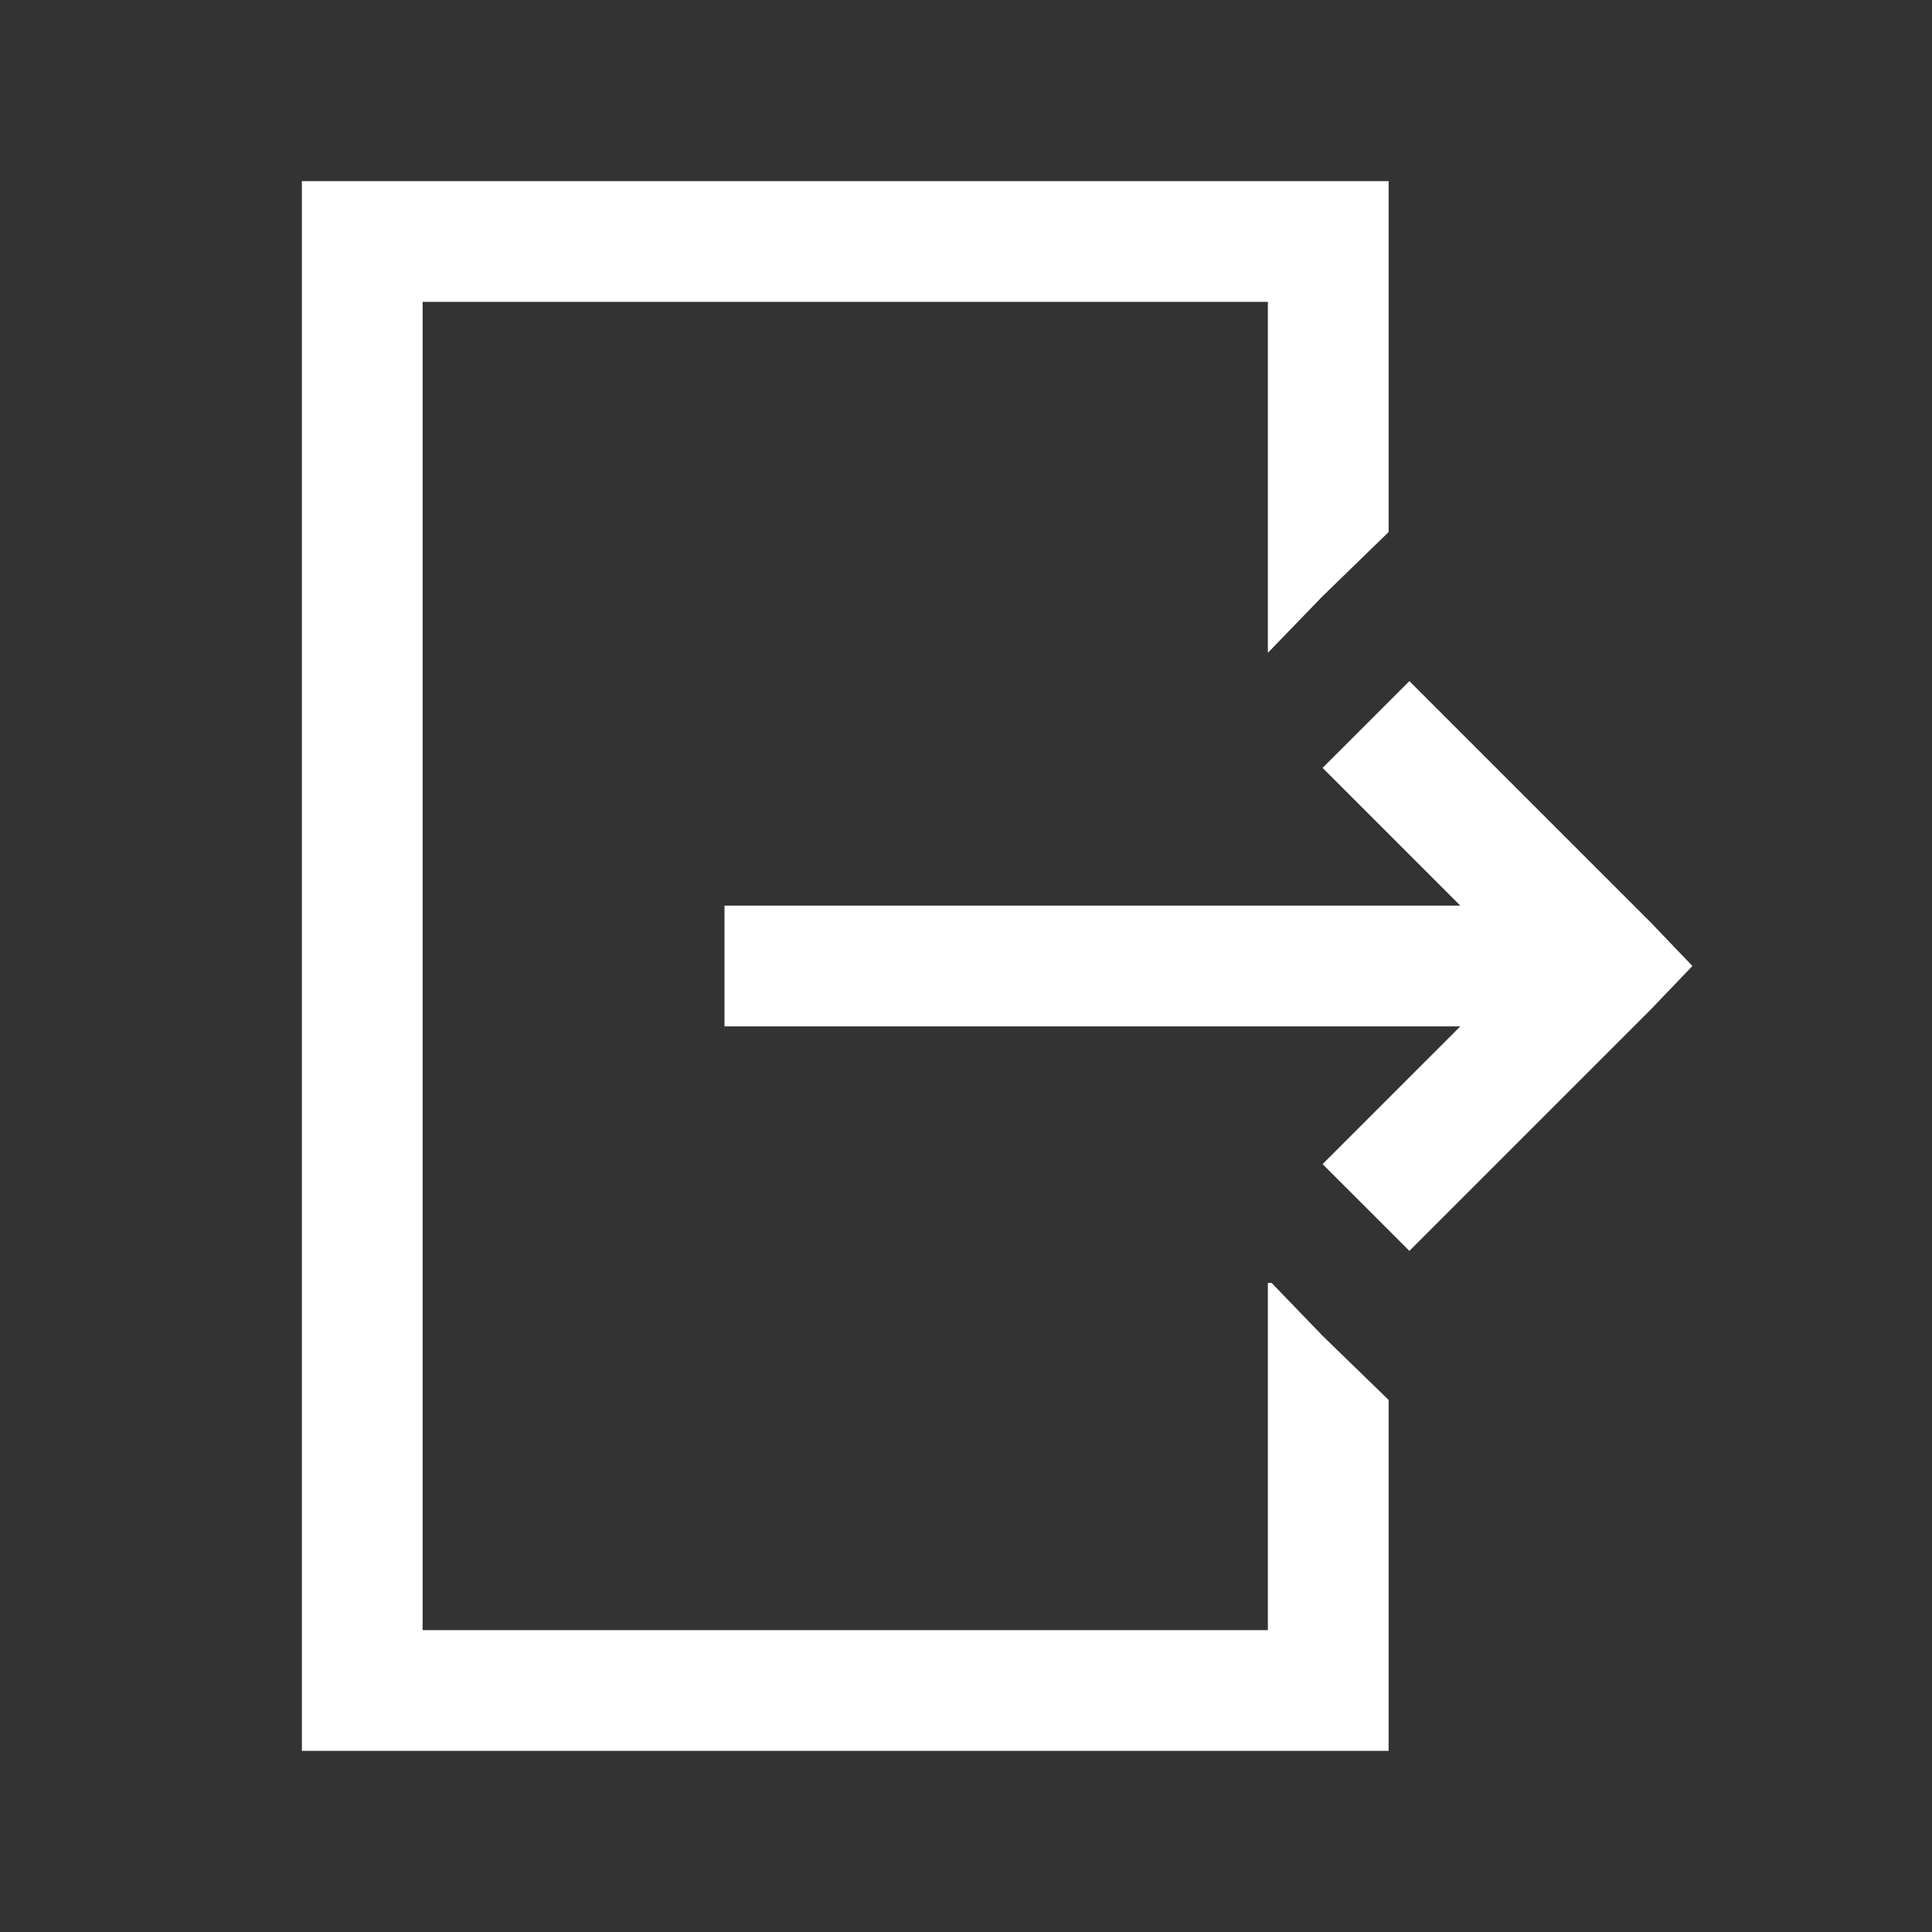 <svg xmlns="http://www.w3.org/2000/svg" width="32" height="32" viewBox="0 0 224 224">
    <rect x="0" y="0" width="224" height="224" fill="#333333" stroke="none"/>
    <g fill="none" stroke-miterlimit="10" font-family="none" font-weight="none" font-size="none" text-anchor="none" style="mix-blend-mode:normal">
        <path d="M0 224V0h224v224z"/>
        <path d="M35 21v182h126v-40.688l-7.656-7.437-5.906-6.125H147V189H49V35h98v40.688l6.344-6.563L161 61.687V21zm128.406 57.969L153.344 89.03 169.313 105H84v14h85.313l-15.97 15.969 10.063 10.062 28-28L196.22 112l-4.813-5.031z" fill="#fff"/>
    </g>
</svg>

